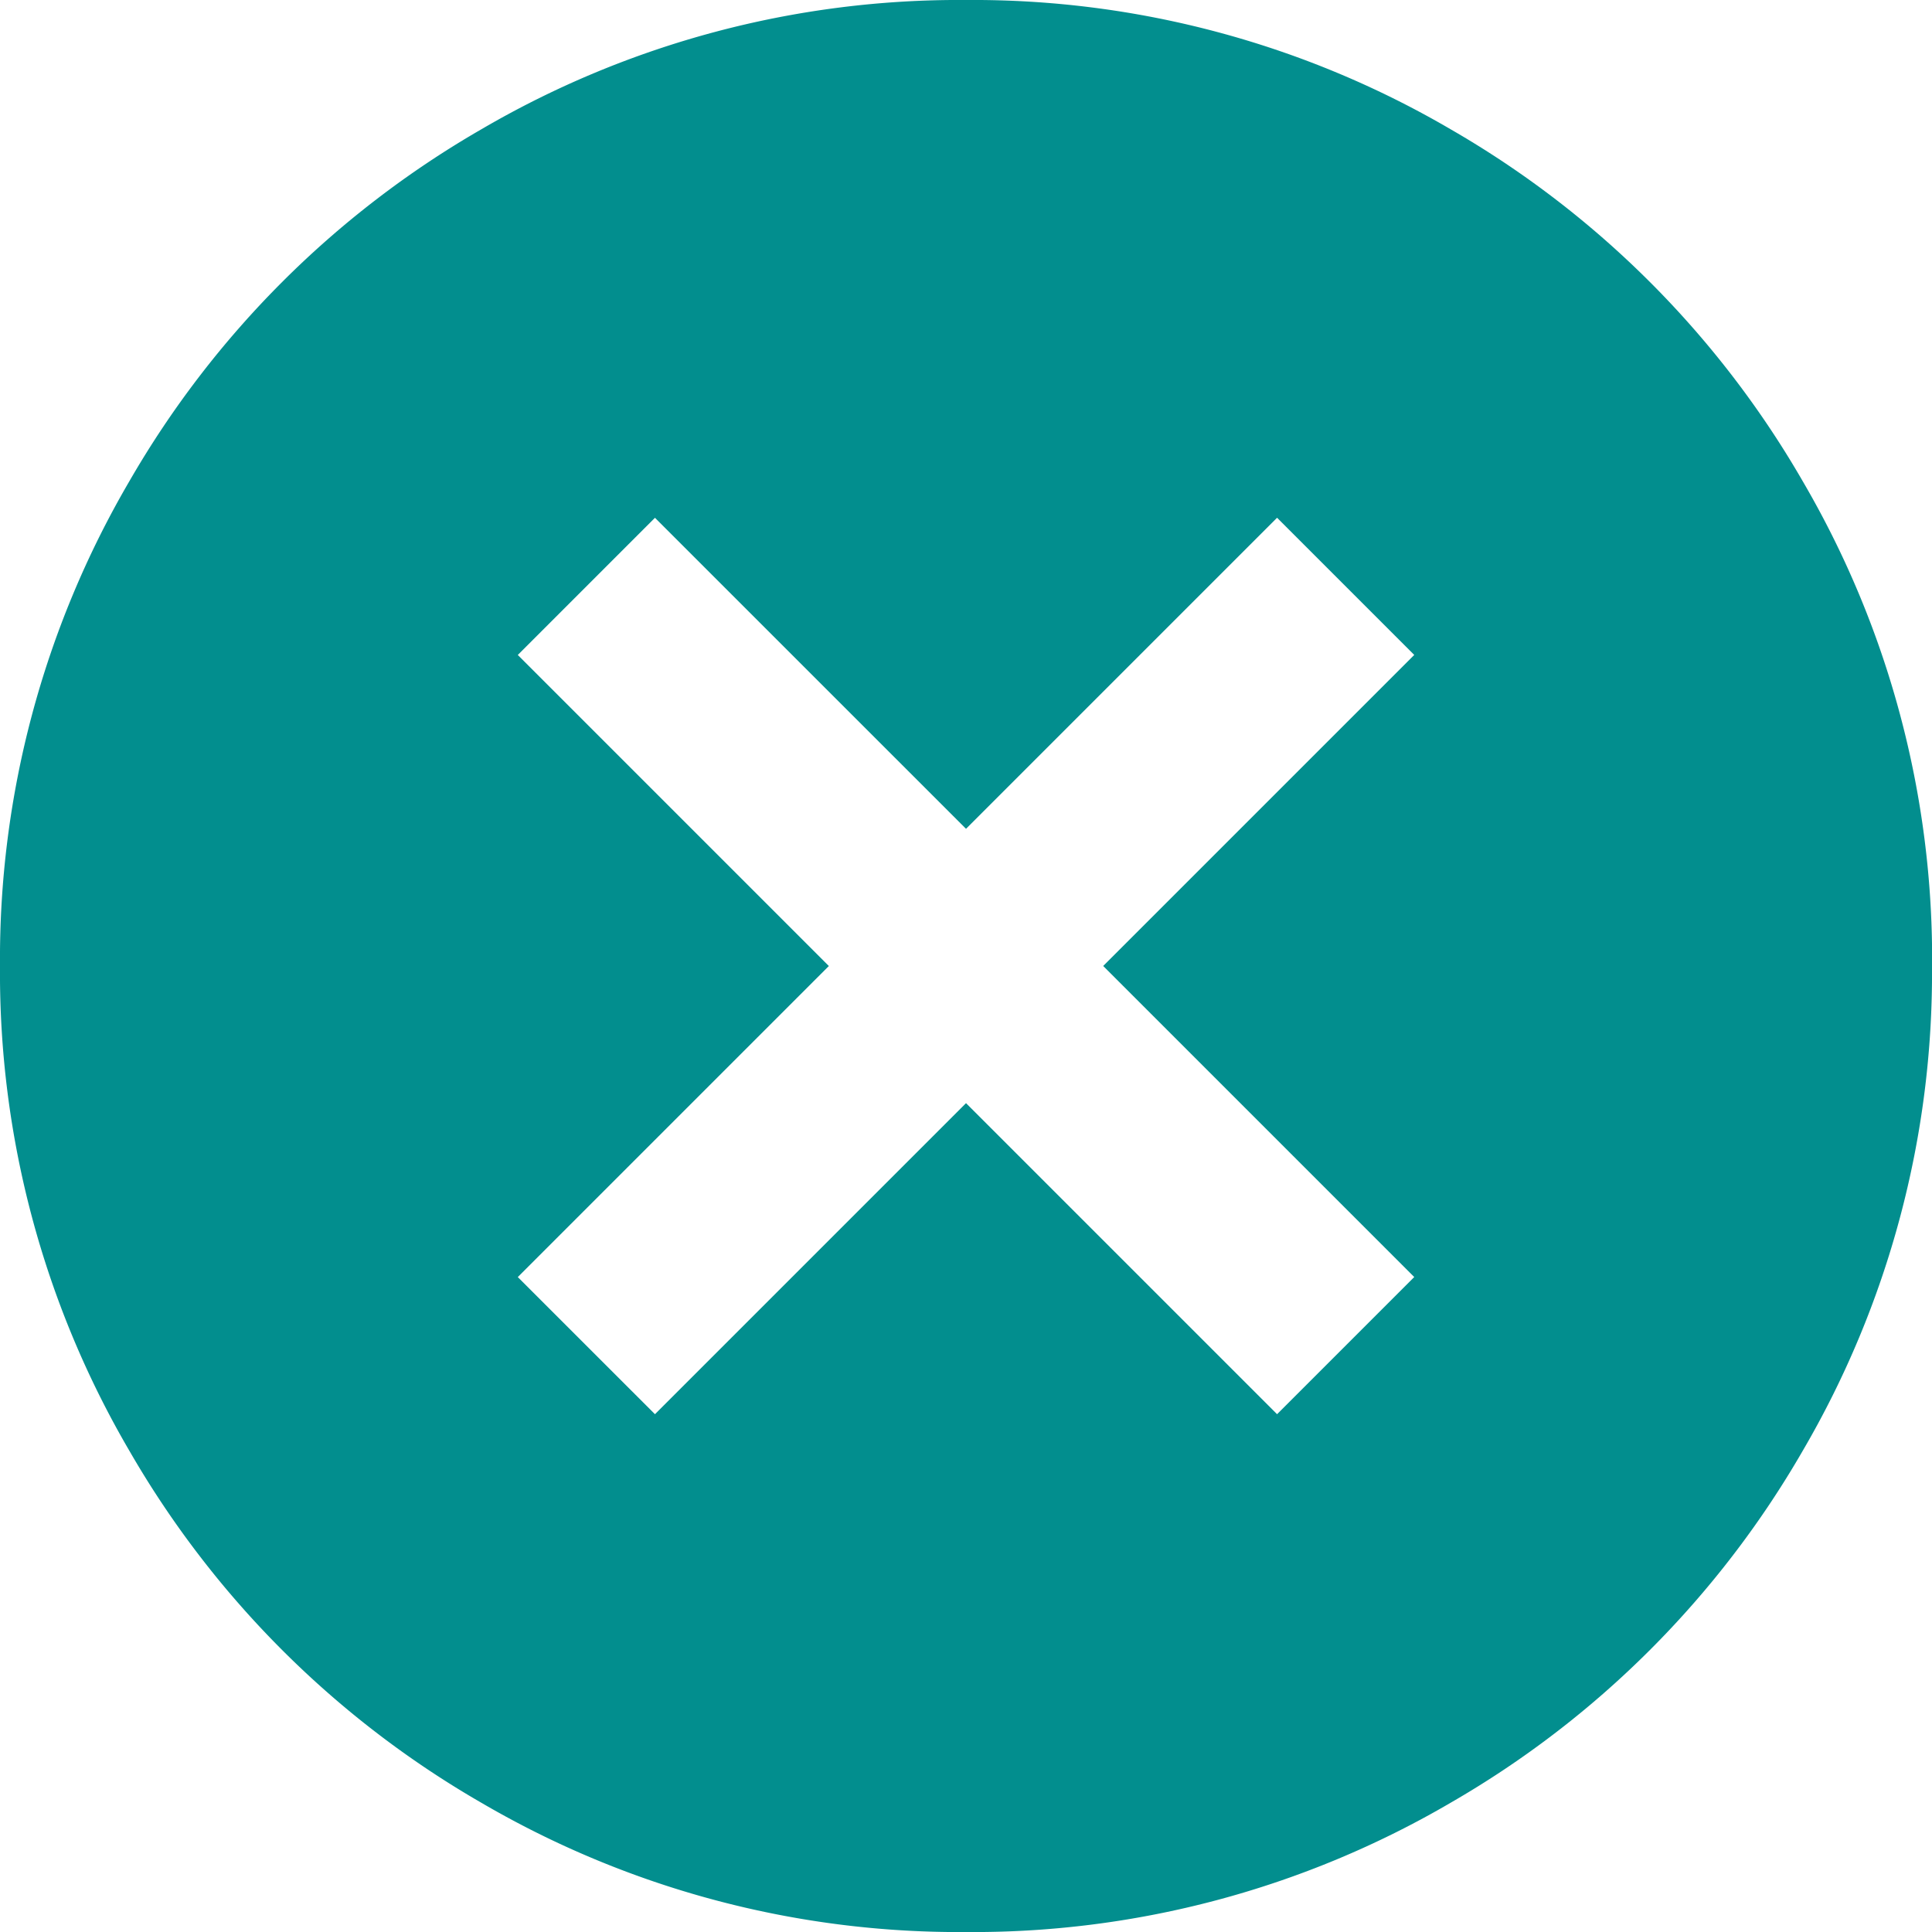 <svg xmlns="http://www.w3.org/2000/svg" width="57.875" height="57.876" viewBox="0 0 57.875 57.876">
  <path id="cancel-circle" d="M57.875,28.974A28.347,28.347,0,0,1,54,43.5,28.732,28.732,0,0,1,43.464,54.034a28.347,28.347,0,0,1-14.527,3.878,28.347,28.347,0,0,1-14.527-3.878A28.732,28.732,0,0,1,3.878,43.5,28.347,28.347,0,0,1,0,28.974,28.347,28.347,0,0,1,3.878,14.447,28.732,28.732,0,0,1,14.411,3.914,28.347,28.347,0,0,1,28.938.036,28.347,28.347,0,0,1,43.464,3.914,28.732,28.732,0,0,1,54,14.447a28.347,28.347,0,0,1,3.878,14.527ZM38.256,42.4l4.109-4.109-9.318-9.318,9.318-9.318-4.109-4.109-9.318,9.318L19.62,15.547l-4.109,4.109,9.318,9.318-9.318,9.318L19.62,42.4l9.318-9.318Z" transform="translate(0 -0.036)" fill="#028e8e"/>
</svg>

